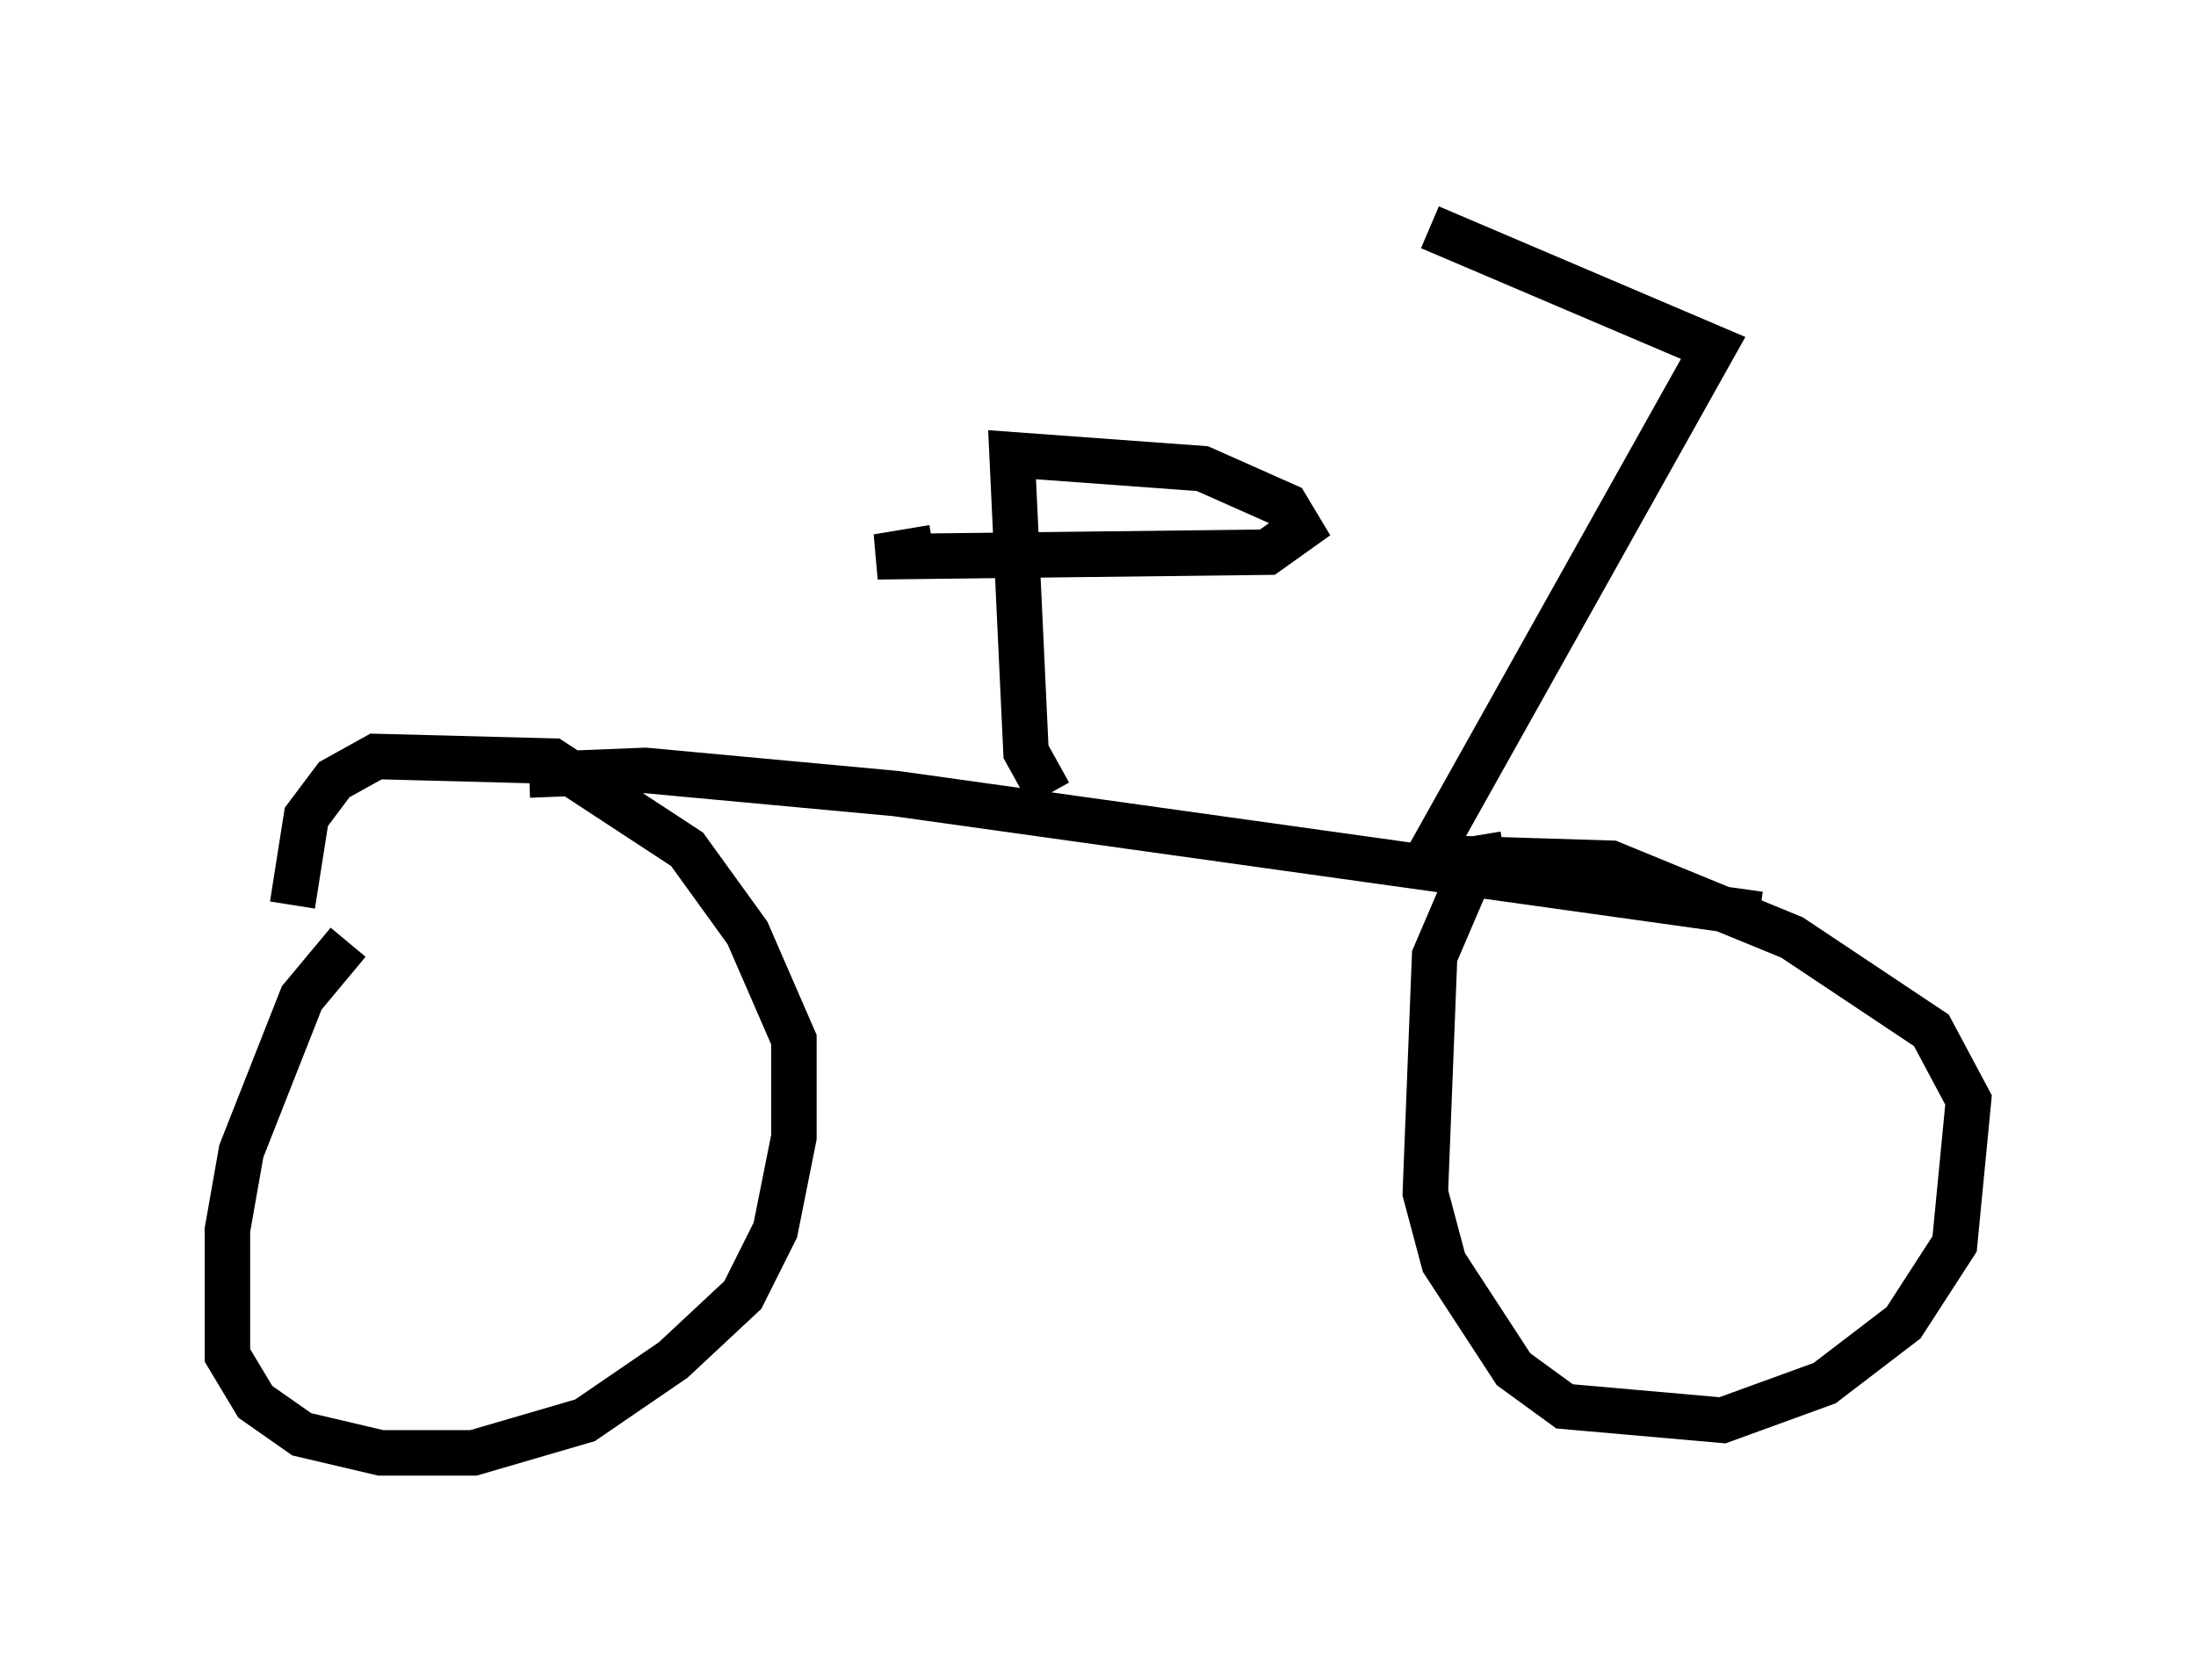 <?xml version="1.0" encoding="utf-8" ?>
<svg baseProfile="full" height="36.95" version="1.1" width="48.282" xmlns="http://www.w3.org/2000/svg" xmlns:ev="http://www.w3.org/2001/xml-events" xmlns:xlink="http://www.w3.org/1999/xlink"><defs /><rect fill="white" height="36.95" width="48.282" x="0" y="0" /><path d="M8.267, 21.129 m-0.613, -0.408 l-1.021, 1.225 -1.327, 3.369 l-0.306, 1.735 0.0, 2.756 l0.613, 1.021 1.021, 0.715 l1.735, 0.408 2.042, 0.0 l2.45, -0.715 1.94, -1.327 l1.531, -1.429 0.715, -1.429 l0.408, -2.042 0.0, -2.144 l-1.021, -2.348 -1.327, -1.838 l-2.96, -1.94 -3.879, -0.102 l-0.919, 0.51 -0.613, 0.817 l-0.306, 1.94 m26.644, -1.123 l-0.613, 0.102 -0.919, 2.144 l-0.204, 5.206 0.408, 1.531 l1.531, 2.348 1.123, 0.817 l3.471, 0.306 2.246, -0.817 l1.735, -1.327 1.123, -1.735 l0.306, -3.165 -0.817, -1.531 l-3.063, -2.042 -3.981, -1.633 l-3.267, -0.102 m-20.519, -1.838 l2.552, -0.102 5.513, 0.51 l18.988, 2.654 m-15.619, -2.654 l-0.51, -0.919 -0.306, -6.533 l4.185, 0.306 1.838, 0.817 l0.306, 0.51 -0.715, 0.51 l-8.575, 0.102 1.225, -0.204 m10.923, 6.738 l6.227, -11.127 -6.227, -2.654 " fill="none" stroke="black" stroke-width="1" /></svg>